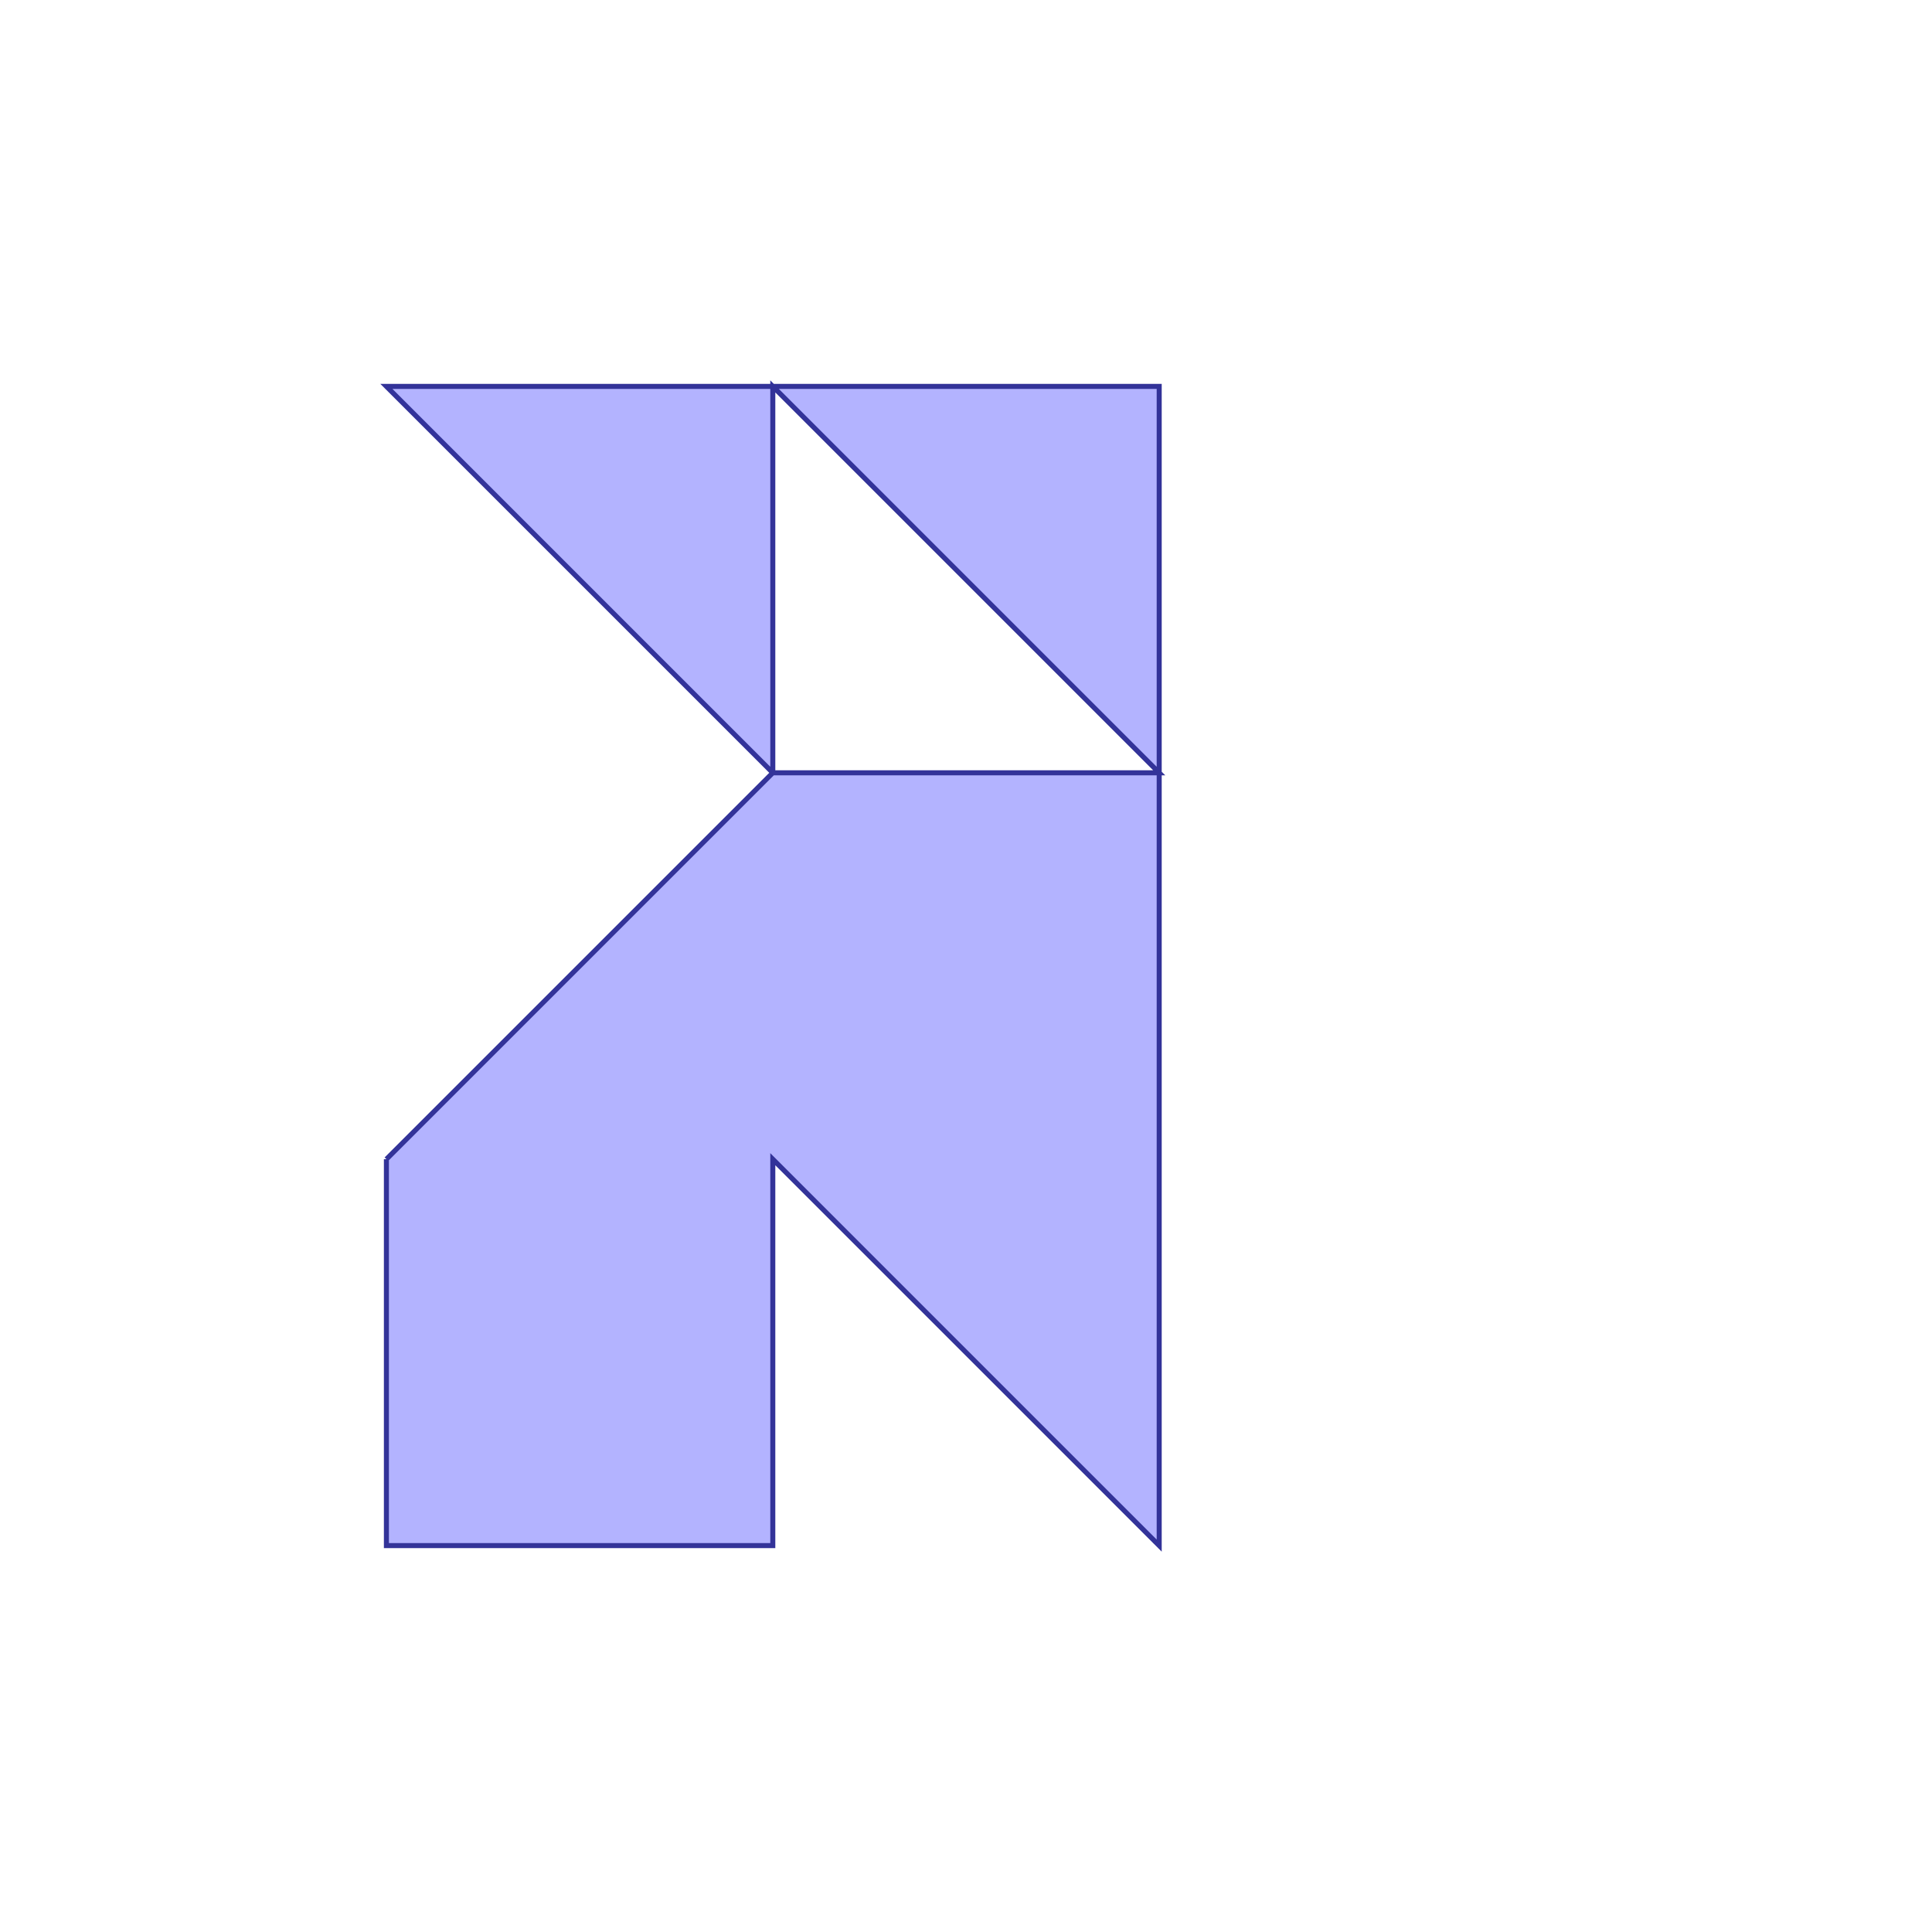 <?xml version="1.0" standalone="no"?>
<!DOCTYPE svg PUBLIC "-//W3C//DTD SVG 1.1//EN"
"http://www.w3.org/Graphics/SVG/1.1/DTD/svg11.dtd">
<svg  version="1.1" xmlns="http://www.w3.org/2000/svg" xmlns:xlink="http://www.w3.org/1999/xlink" viewBox="0 0 5 5">
<g title="A + B (CGAL Real)" fill-rule="evenodd">
<path d="M 1.0,3.0 L 2.0,2.0 L 1.0,1.0 L 2.0,1.0 L 3.0,1.0 L 3.0,2.0 L 3.0,3.0 L 3.0,4.0 L 2.0,3.0 L 2.0,4.0 L 1.0,4.0 L 1.0,3.0 M 3.0,2.0 L 2.0,1.0 L 2.0,2.0 L 3.0,2.0 z" style="fill-opacity:0.3;fill:rgb(0,0,255);stroke:rgb(51,51,153);stroke-width:0.013" />
</g></svg>